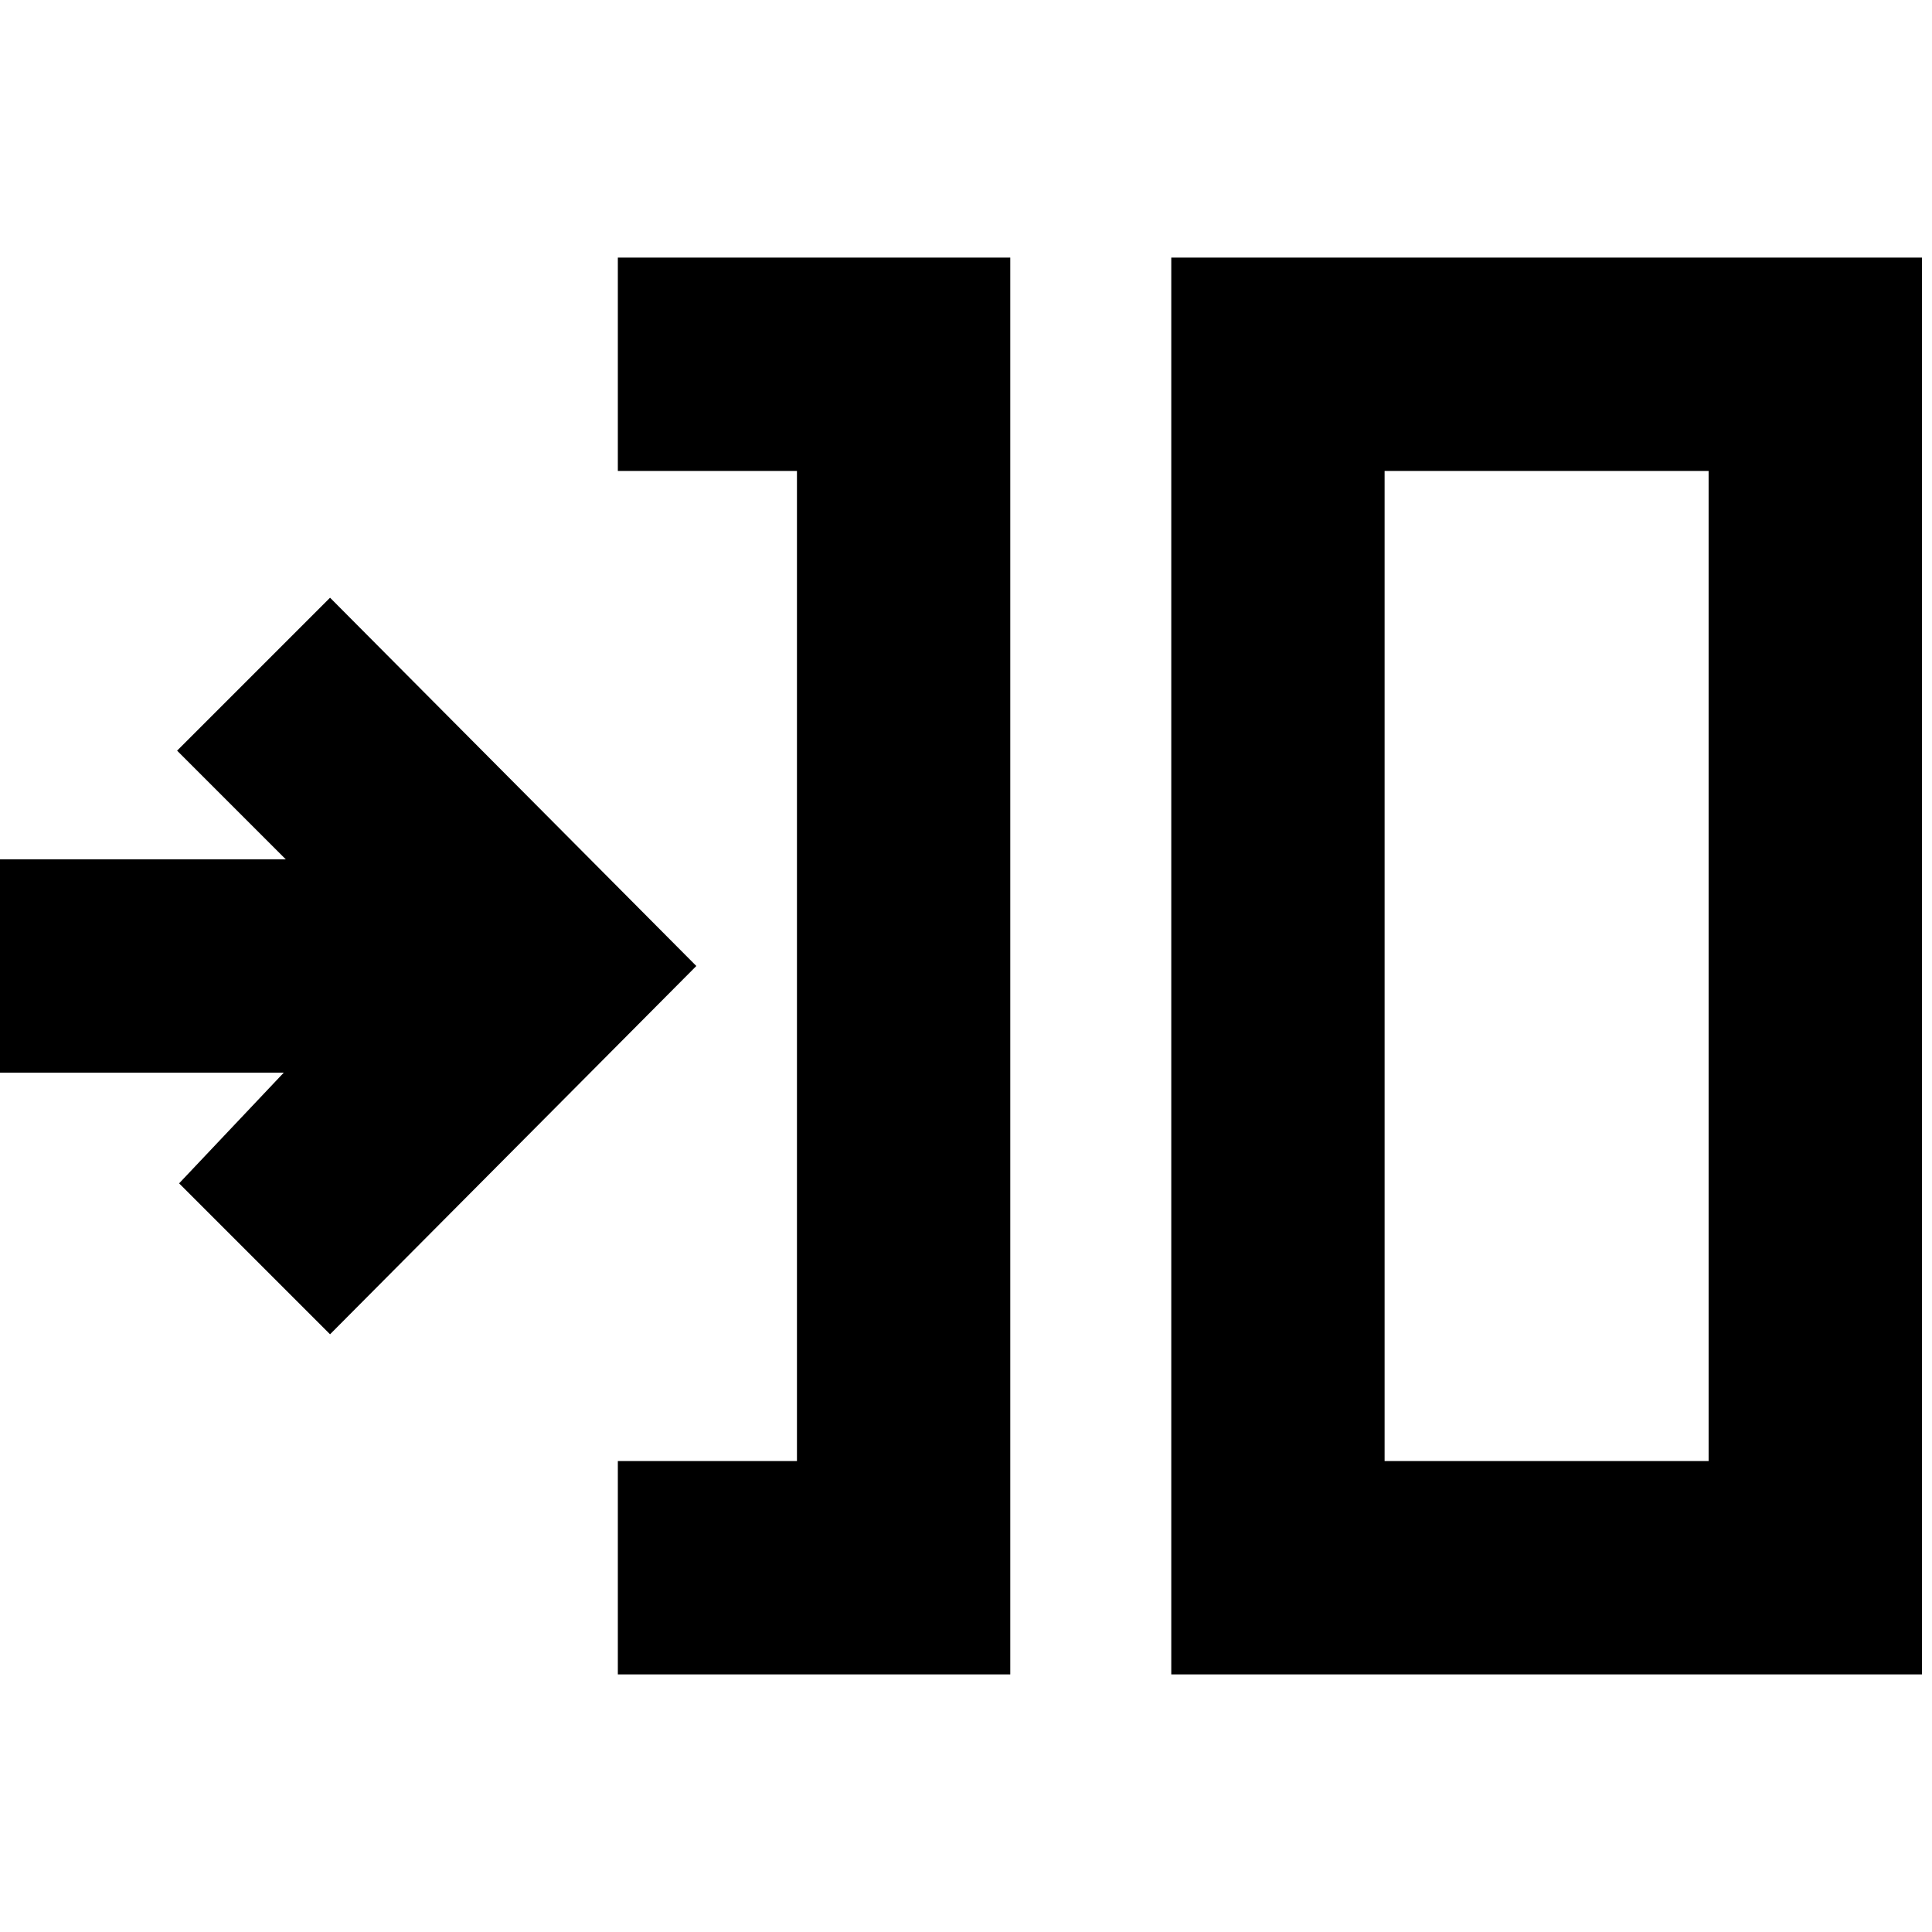 <svg xmlns="http://www.w3.org/2000/svg" height="24" viewBox="0 -960 960 960" width="24"><path d="M307-128v-106h89v-492h-89v-106h195v704H307Zm275 0v-704h373v704H582Zm106-106h161v-492H688v492Zm-524-63-75-75 52-55H0v-106h142l-54-54 76-76 182 183-182 183Zm524 63v-492 492Z"/></svg>